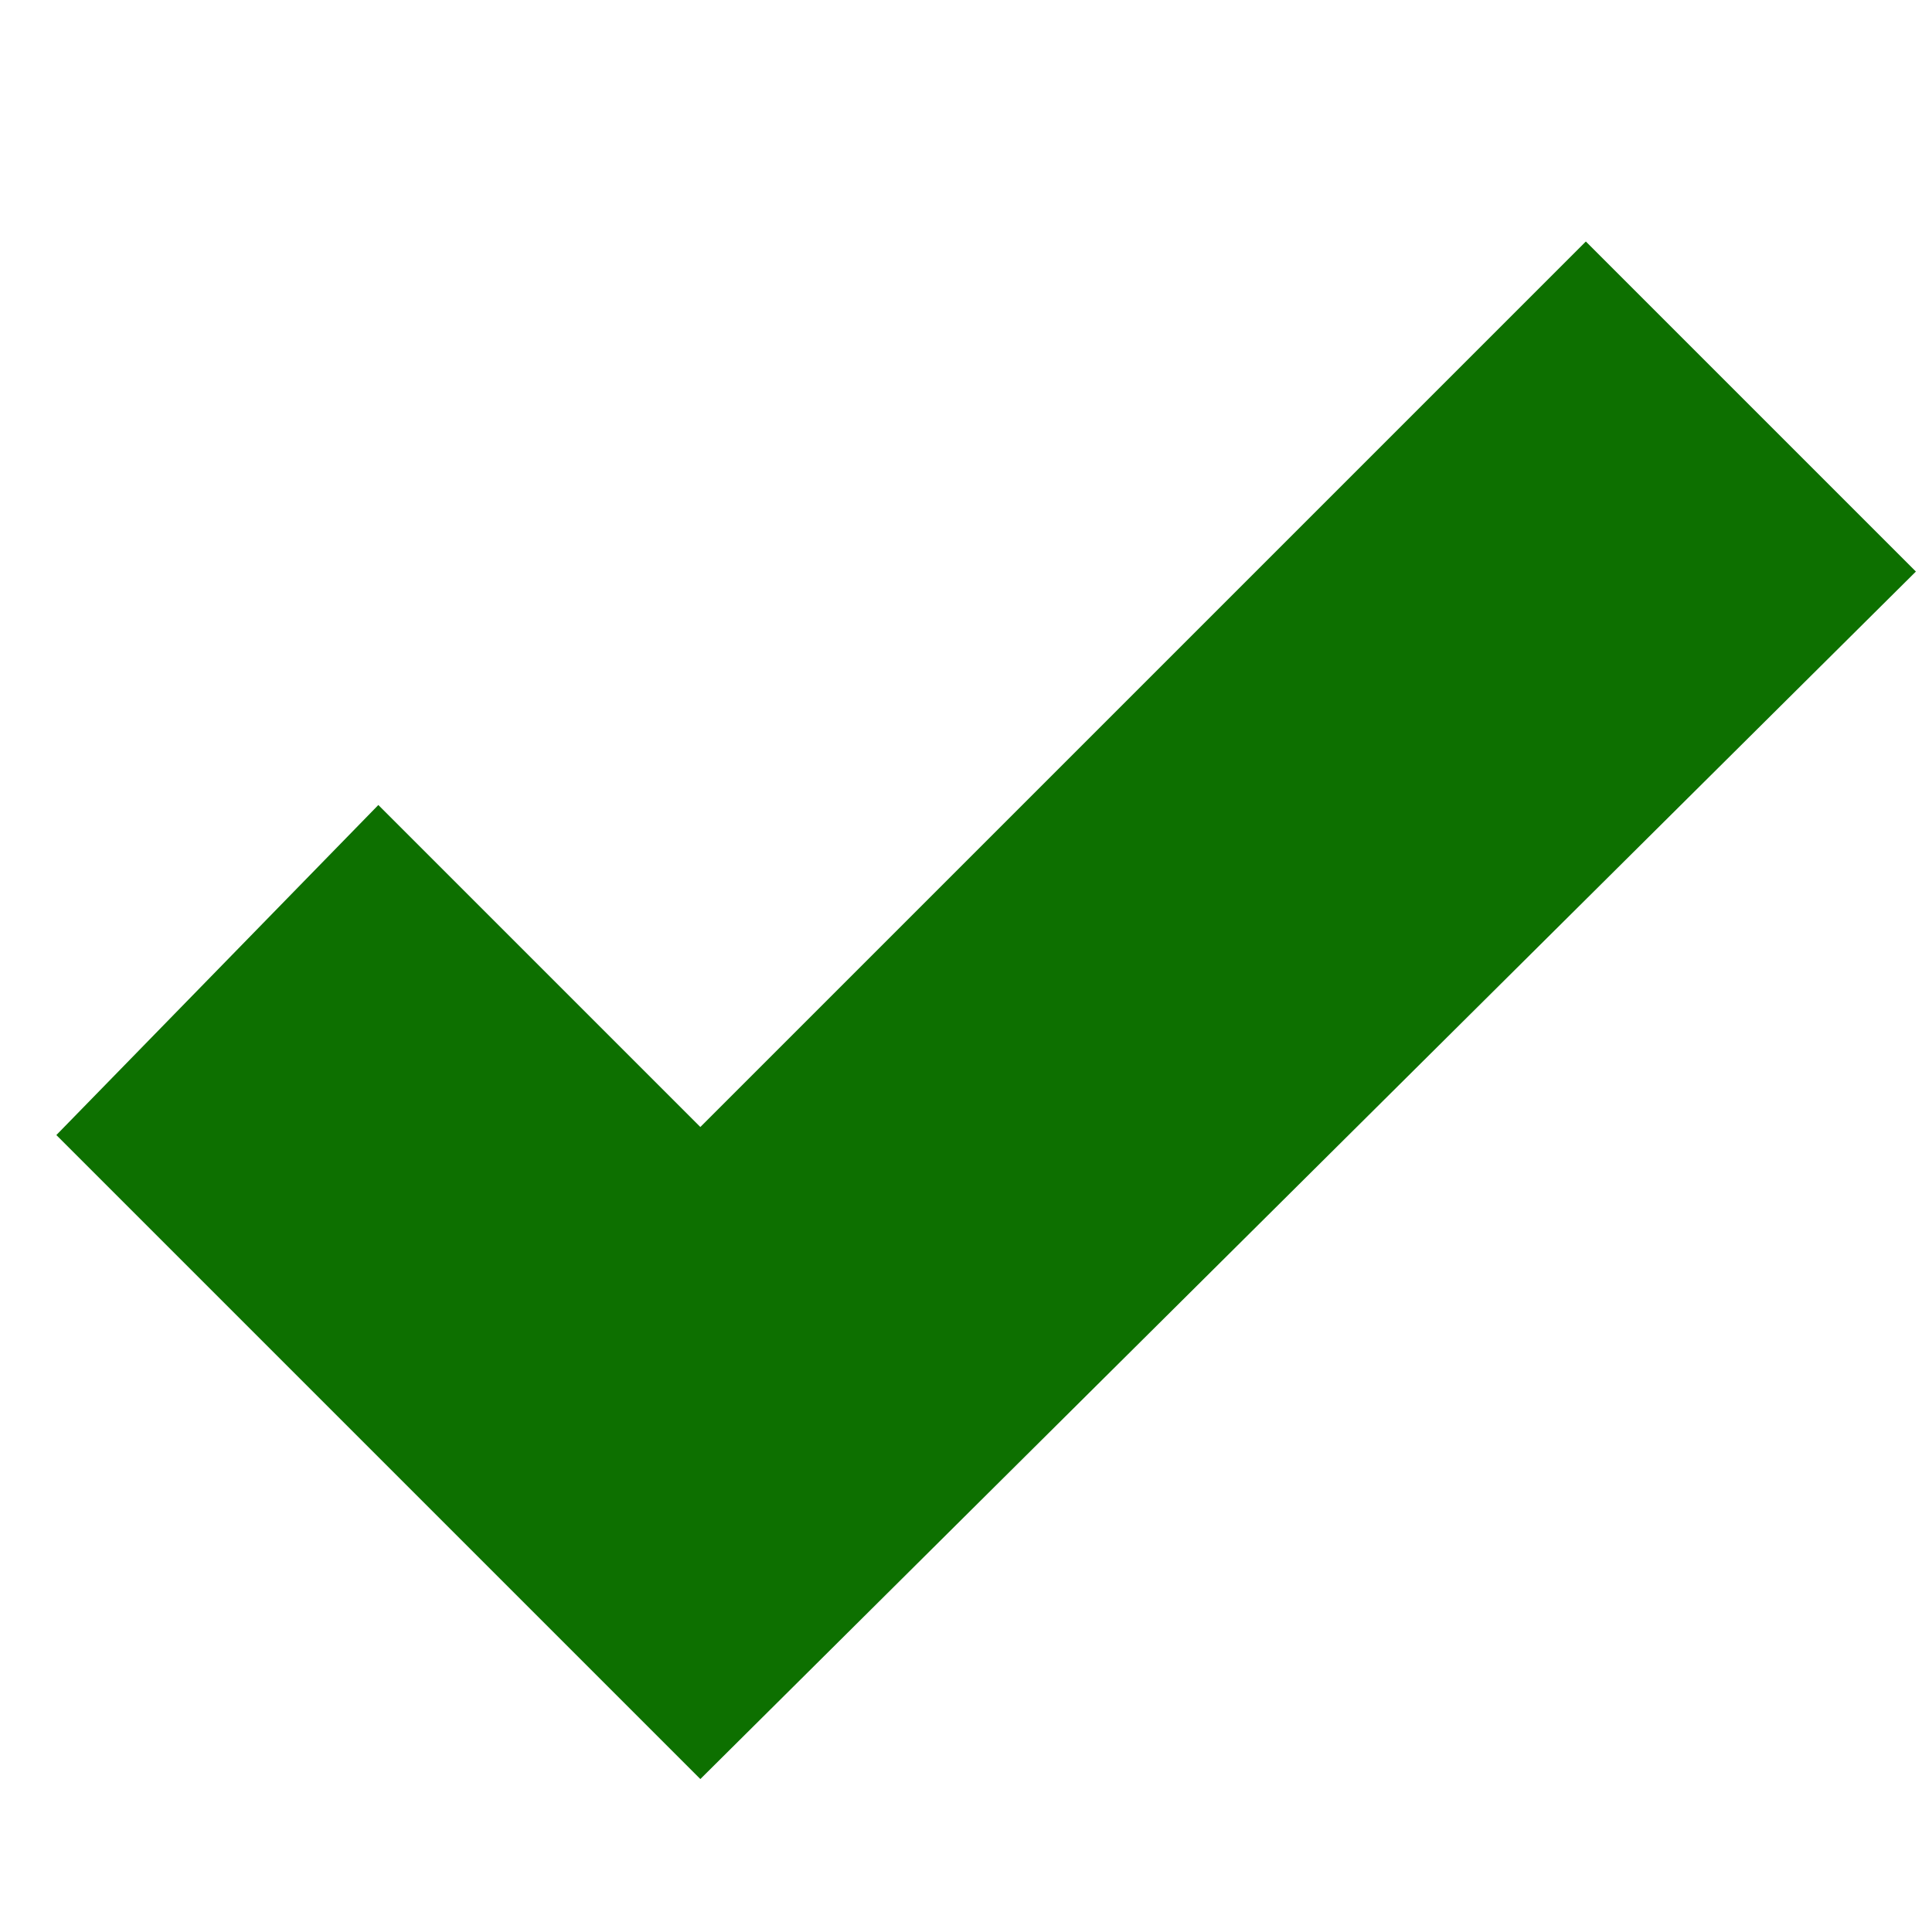 <?xml version="1.0" encoding="utf-8"?>
<!-- Generator: Adobe Illustrator 22.1.0, SVG Export Plug-In . SVG Version: 6.00 Build 0)  -->
<svg version="1.1" baseProfile="tiny" id="Layer_1" xmlns="http://www.w3.org/2000/svg" xmlns:xlink="http://www.w3.org/1999/xlink"
	 x="0px" y="0px" viewBox="0 0 24 24" xml:space="preserve">
<polygon fill="#0D7000" points="23.8,7.1 19.7,3 8.7,14 4.7,10 0.7,14.1 8.7,22.1 8.7,22.1 8.7,22.1 "/>
</svg>
